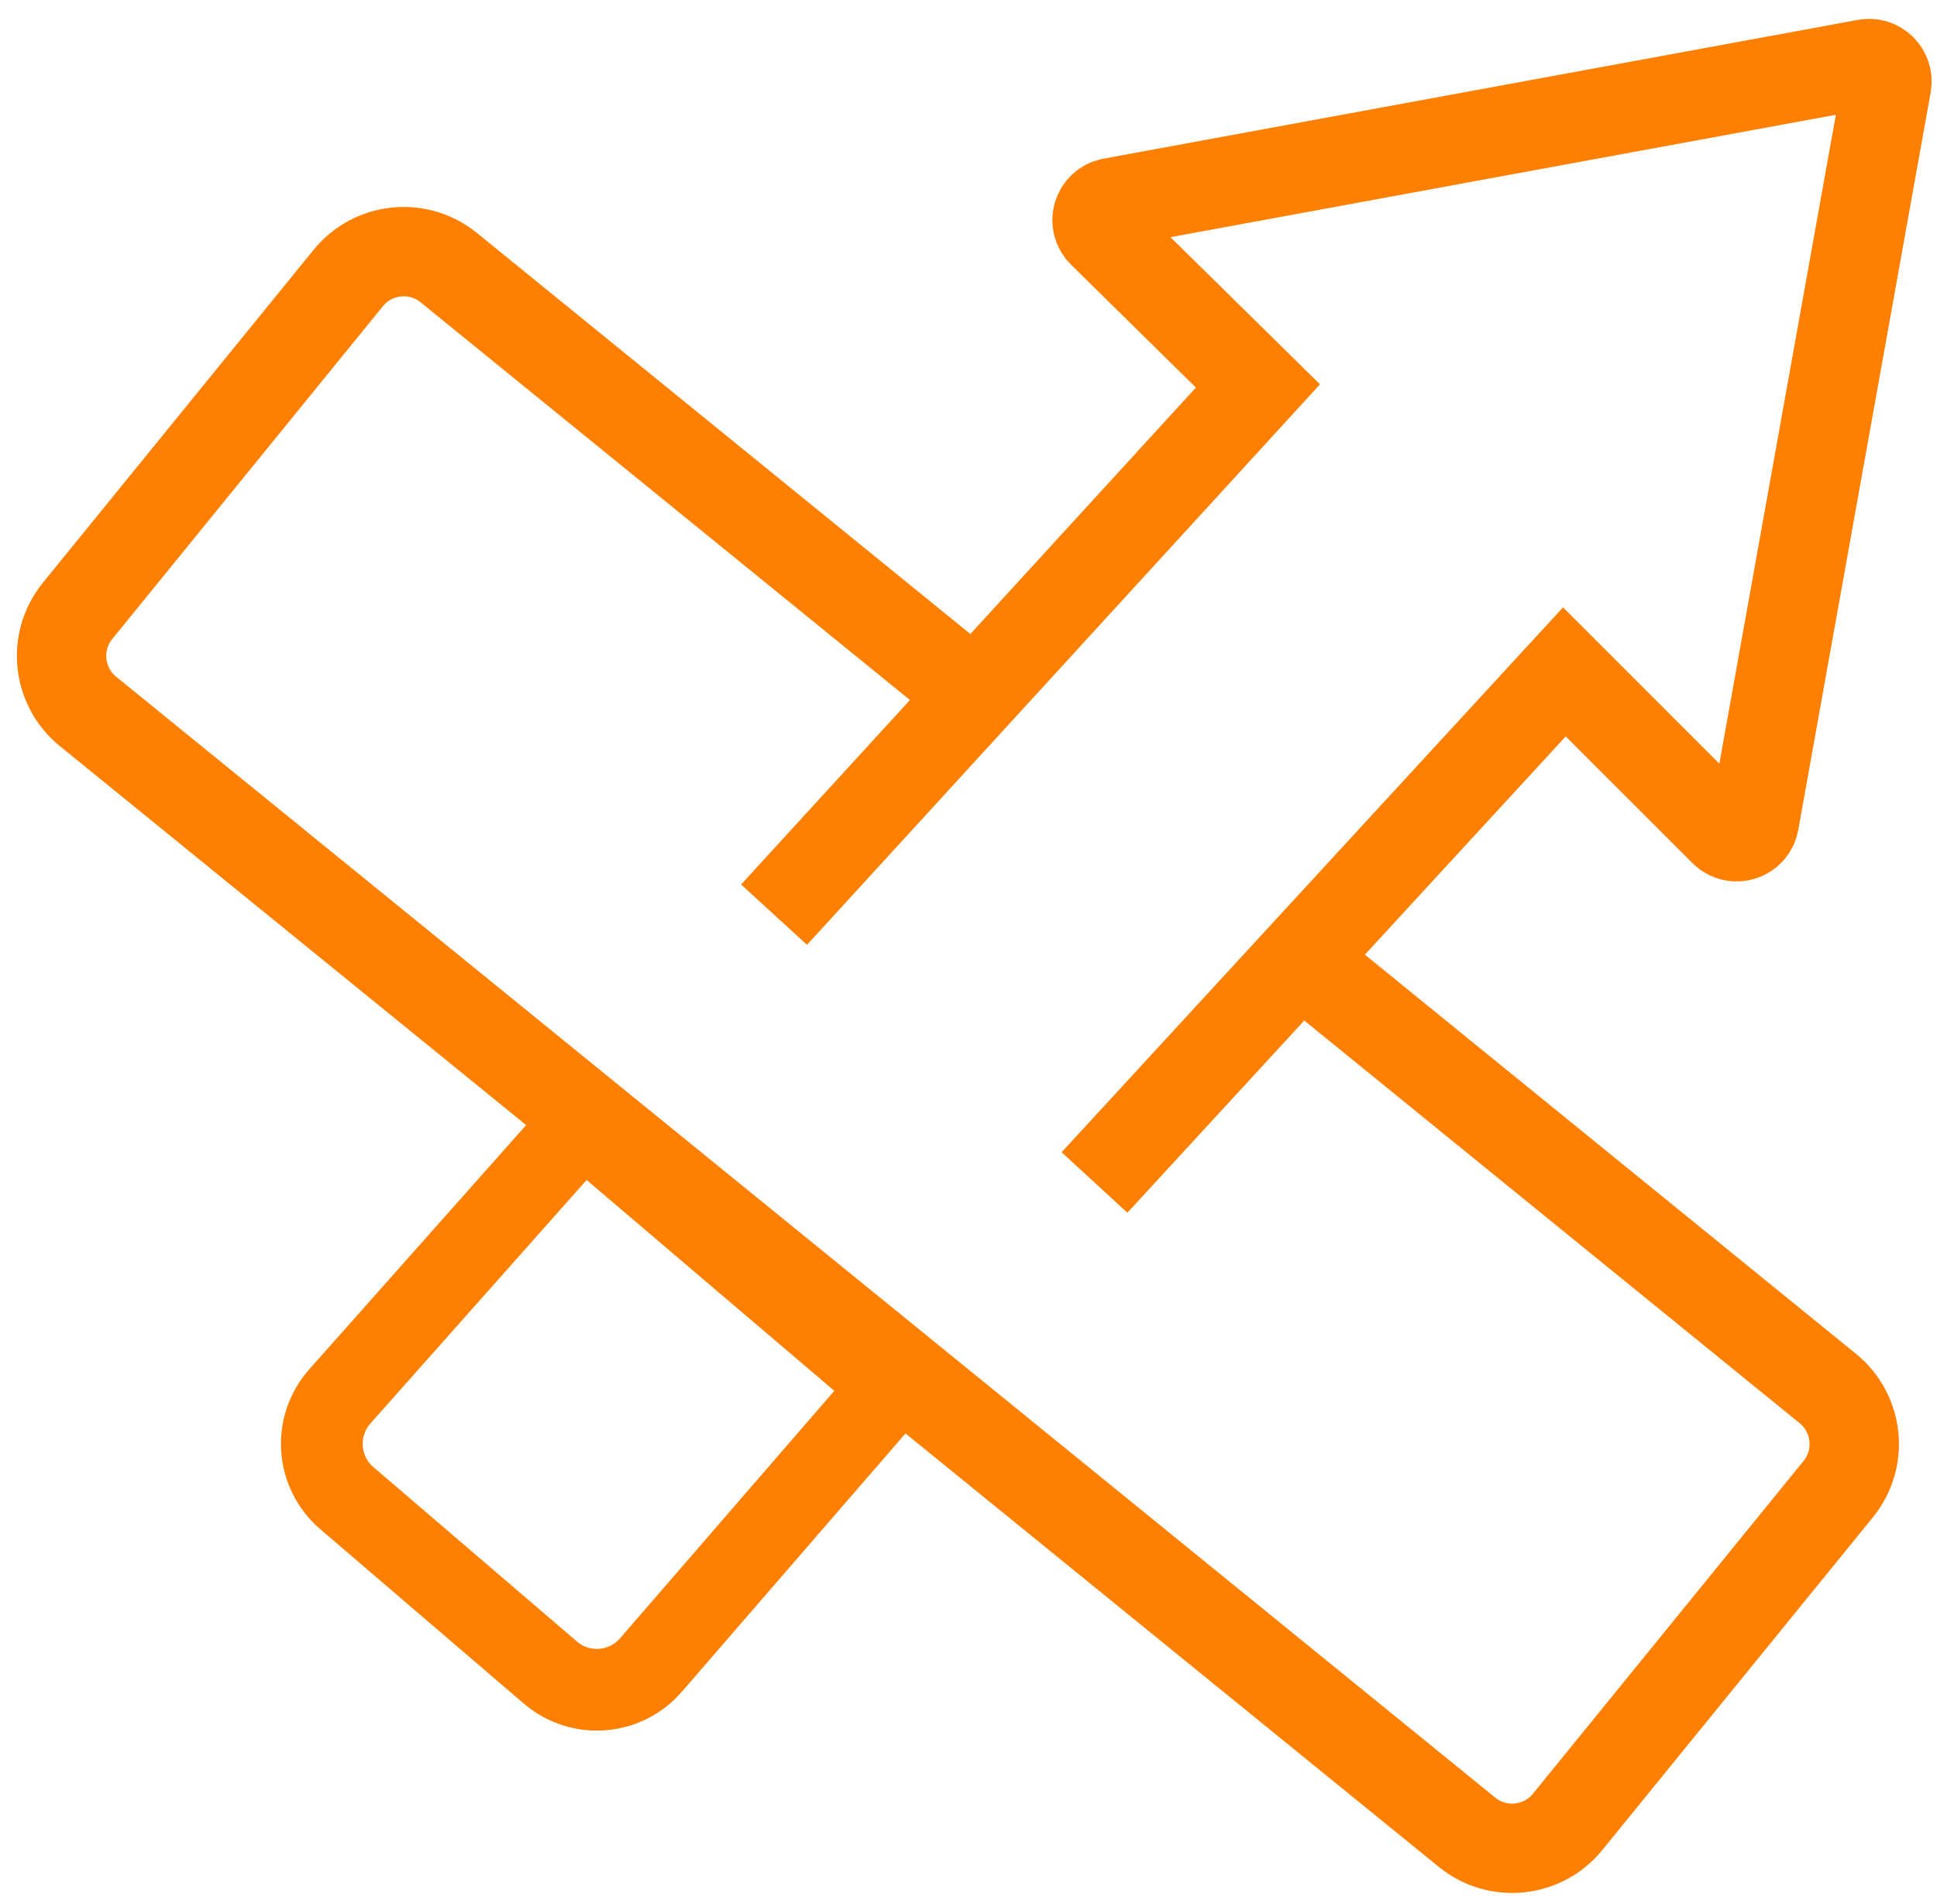 <svg width="60" height="59" viewBox="0 0 60 59" fill="none" xmlns="http://www.w3.org/2000/svg">
<path d="M27.635 42.956L20.163 51.588C19.366 52.51 17.973 52.614 17.047 51.82L10.742 46.416C9.802 45.61 9.705 44.19 10.527 43.264L18.048 34.793L27.635 42.956Z" stroke="#FF7F00" stroke-width="2.531"/>
<path d="M30.038 21.411L21.419 14.404L13.902 8.293C12.953 7.521 11.558 7.665 10.787 8.614L2.404 18.925C1.632 19.874 1.776 21.269 2.725 22.041L45.442 56.769C46.391 57.541 47.786 57.397 48.558 56.448L56.941 46.137C57.712 45.188 57.568 43.793 56.619 43.021L46.799 35.038L40.595 29.994" stroke="#FF7F00" stroke-width="2.768"/>
<path d="M33.903 36.637L48.458 20.817L53.403 25.763C53.72 26.079 54.261 25.91 54.34 25.469L58.441 2.62C58.509 2.24 58.176 1.908 57.796 1.978L34.436 6.276C33.995 6.357 33.828 6.9 34.148 7.215L38.966 11.958L23.977 28.339" stroke="#FF7F00" stroke-width="2.768"/>
</svg>

